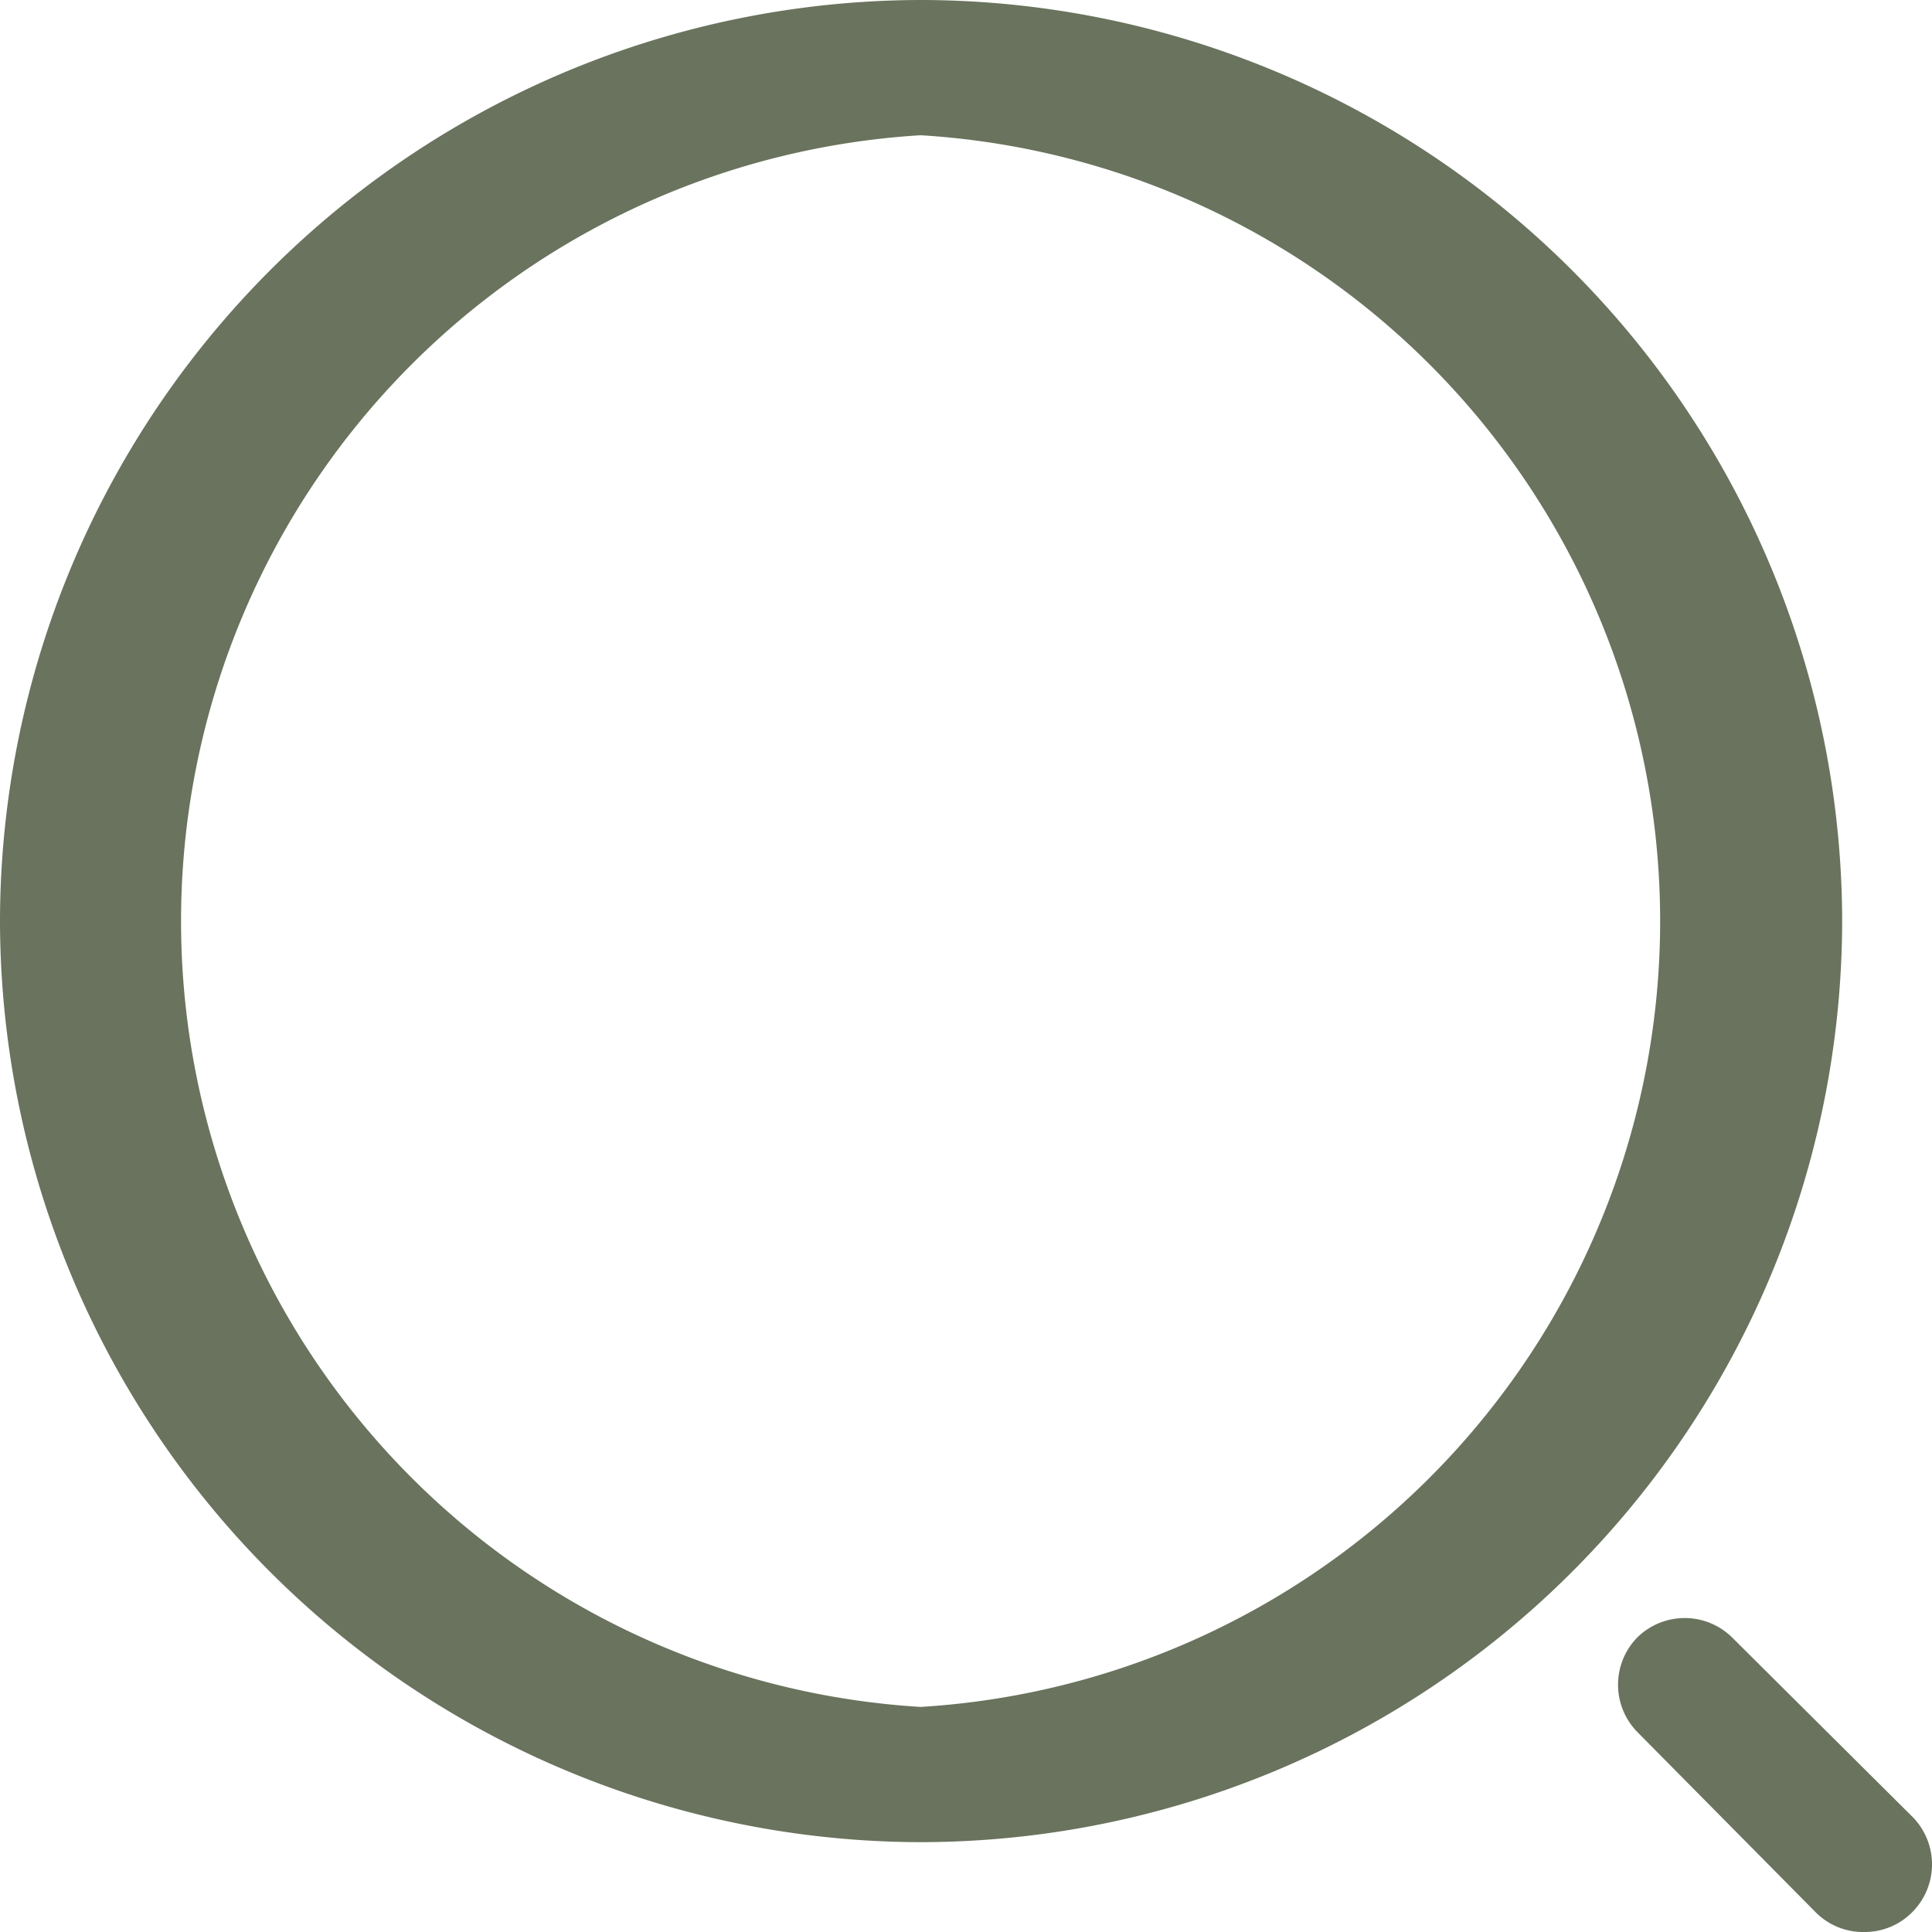 <svg xmlns="http://www.w3.org/2000/svg" width="20" height="20" fill="none"><path fill="#69735D" d="M9.53 19.07A9.55 9.55 0 0 1 0 9.53 9.55 9.55 0 0 1 9.53 0a9.55 9.55 0 0 1 9.54 9.53 9.55 9.55 0 0 1-9.54 9.54Zm0-17.67a8.15 8.15 0 0 0 0 16.27 8.15 8.15 0 0 0 0-16.27ZM19.3 20a.69.69 0 0 1-.5-.2l-1.85-1.87a.7.7 0 0 1 0-.98.7.7 0 0 1 .98 0l1.87 1.86a.7.7 0 0 1 0 .98.69.69 0 0 1-.5.21Z"/></svg>